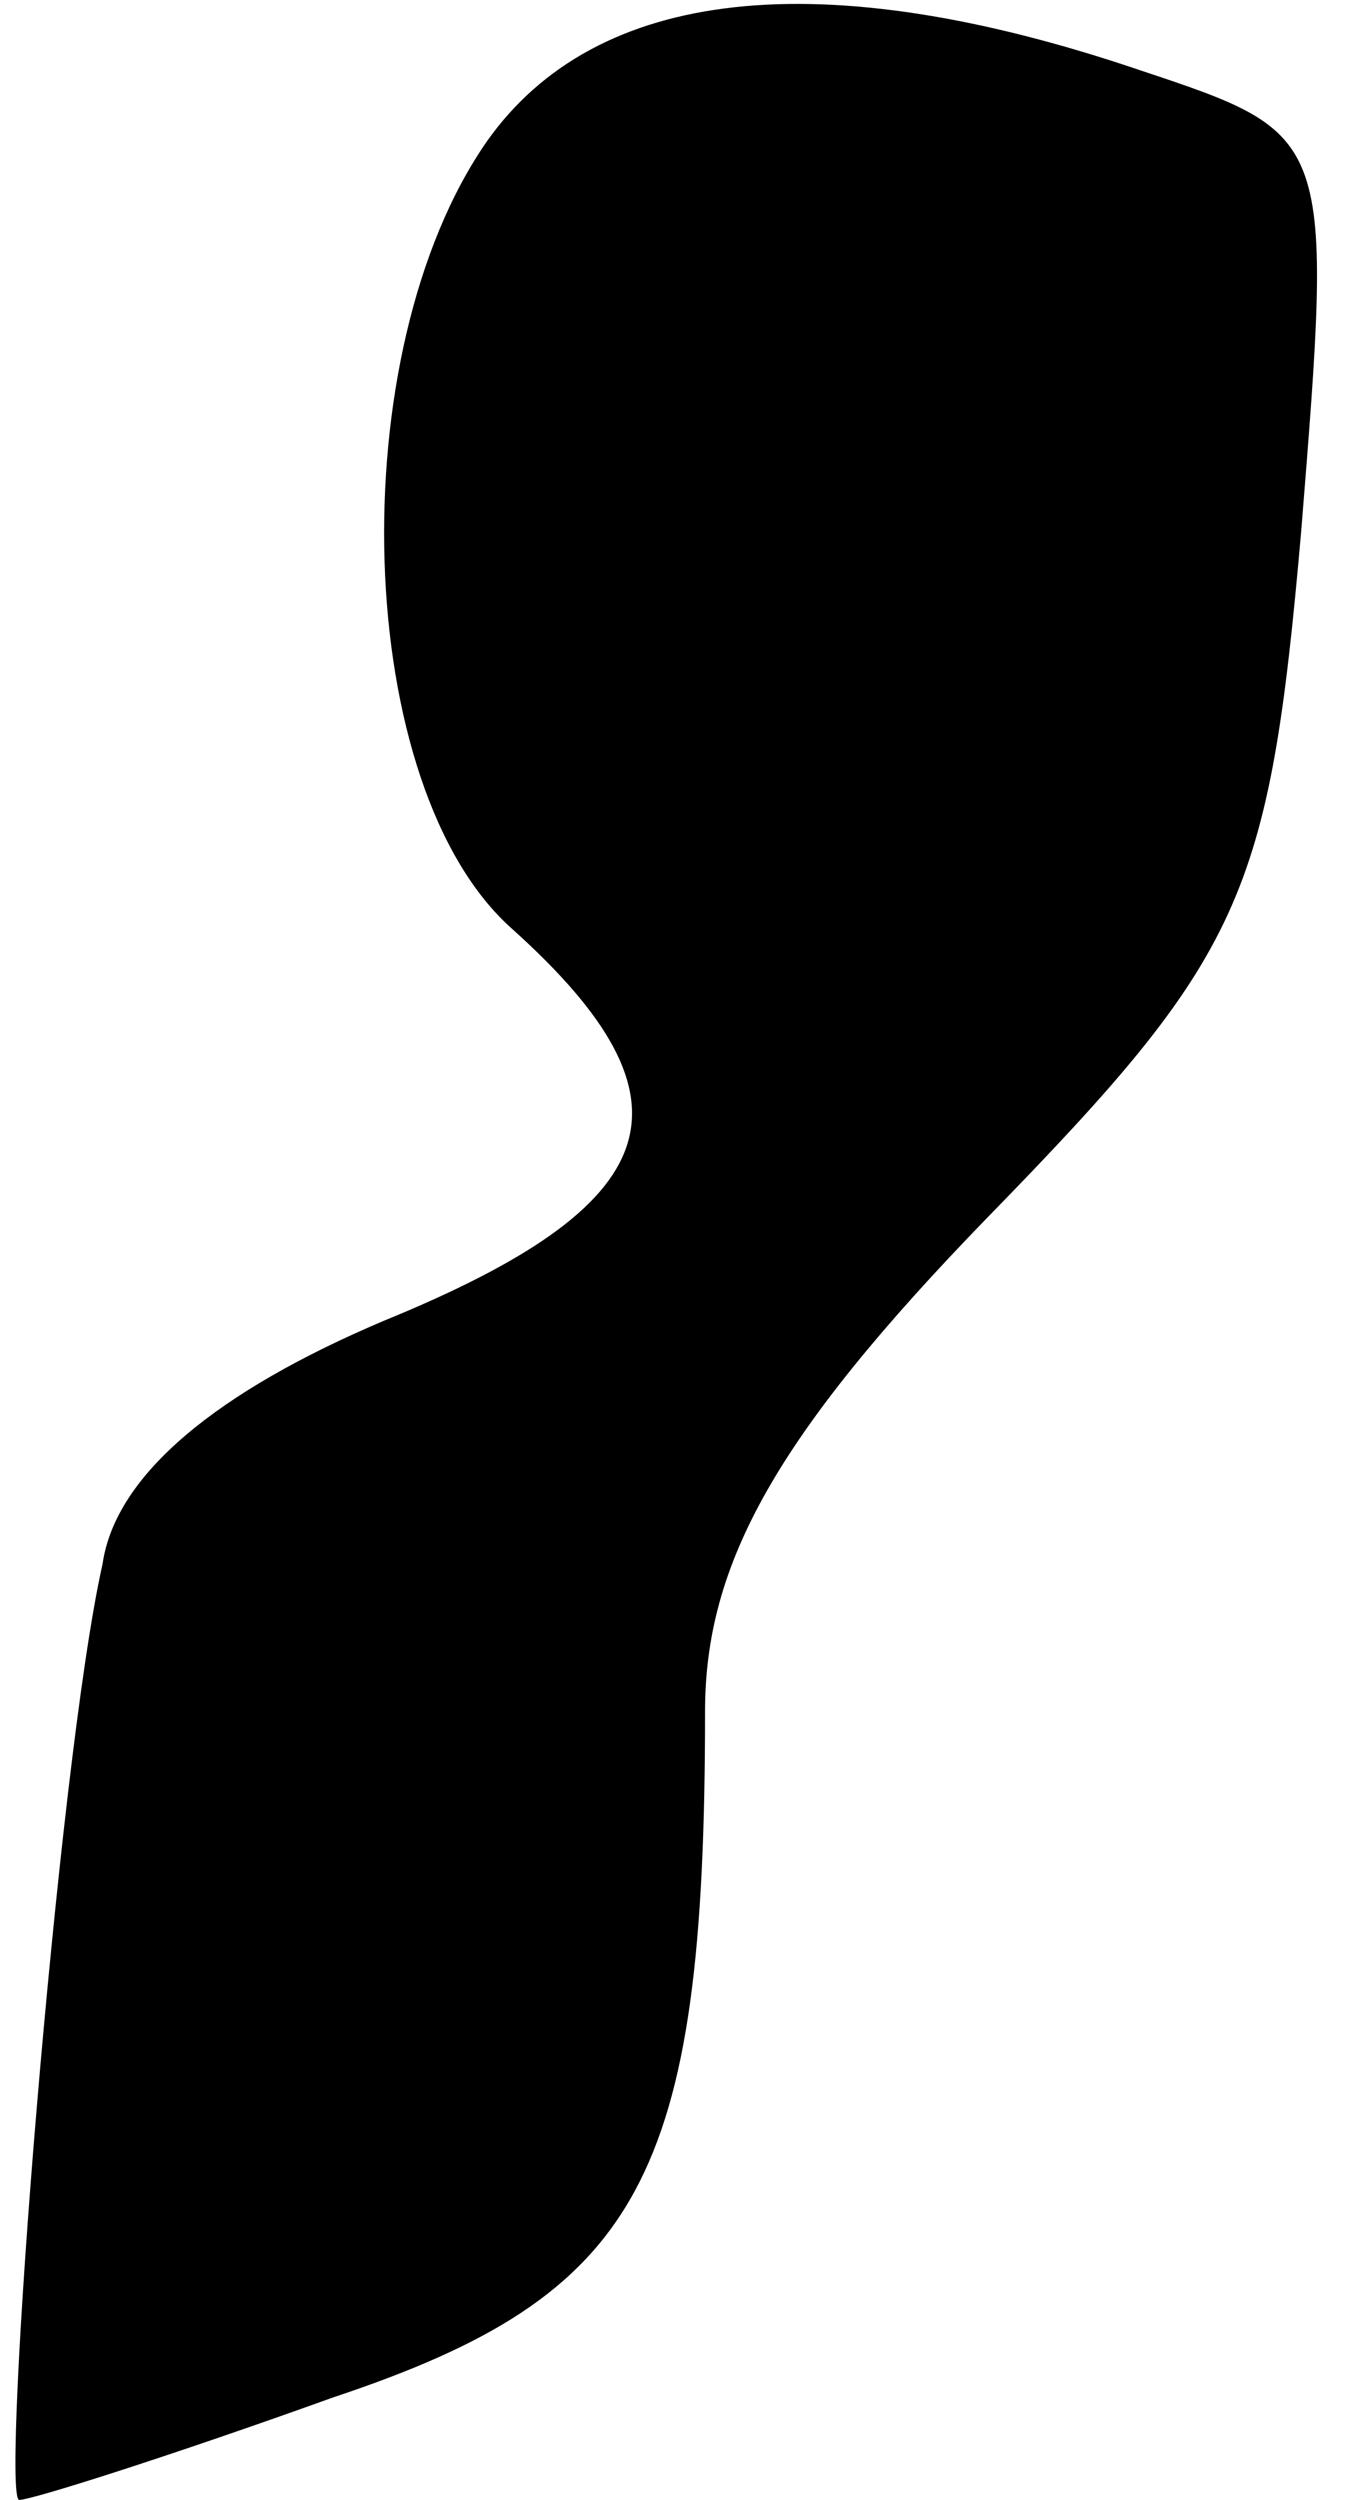 <?xml version="1.0" standalone="no"?>
<!DOCTYPE svg PUBLIC "-//W3C//DTD SVG 20010904//EN"
 "http://www.w3.org/TR/2001/REC-SVG-20010904/DTD/svg10.dtd">
<svg version="1.0" xmlns="http://www.w3.org/2000/svg"
 width="21pt" height="39pt" viewBox="0 0 21 39"
 preserveAspectRatio="xMidYMid meet">
<g transform="translate(0,39) scale(0.1,-0.1)"
fill="#000000" stroke="none">
<path fill="#000000" stroke="none" d="M76 368 c-23 -33 -21 -101 4 -123 30
-27 24 -43 -20 -61 -26 -11 -42 -24 -44 -38 -7 -31 -16 -146 -13 -146 2 0 24
7 49 16 48 16 58 34 58 107 0 23 11 43 44 77 40 41 44 50 49 107 5 62 5 62
-25 72 -50 17 -85 13 -102 -11z"/>
</g>
</svg>
